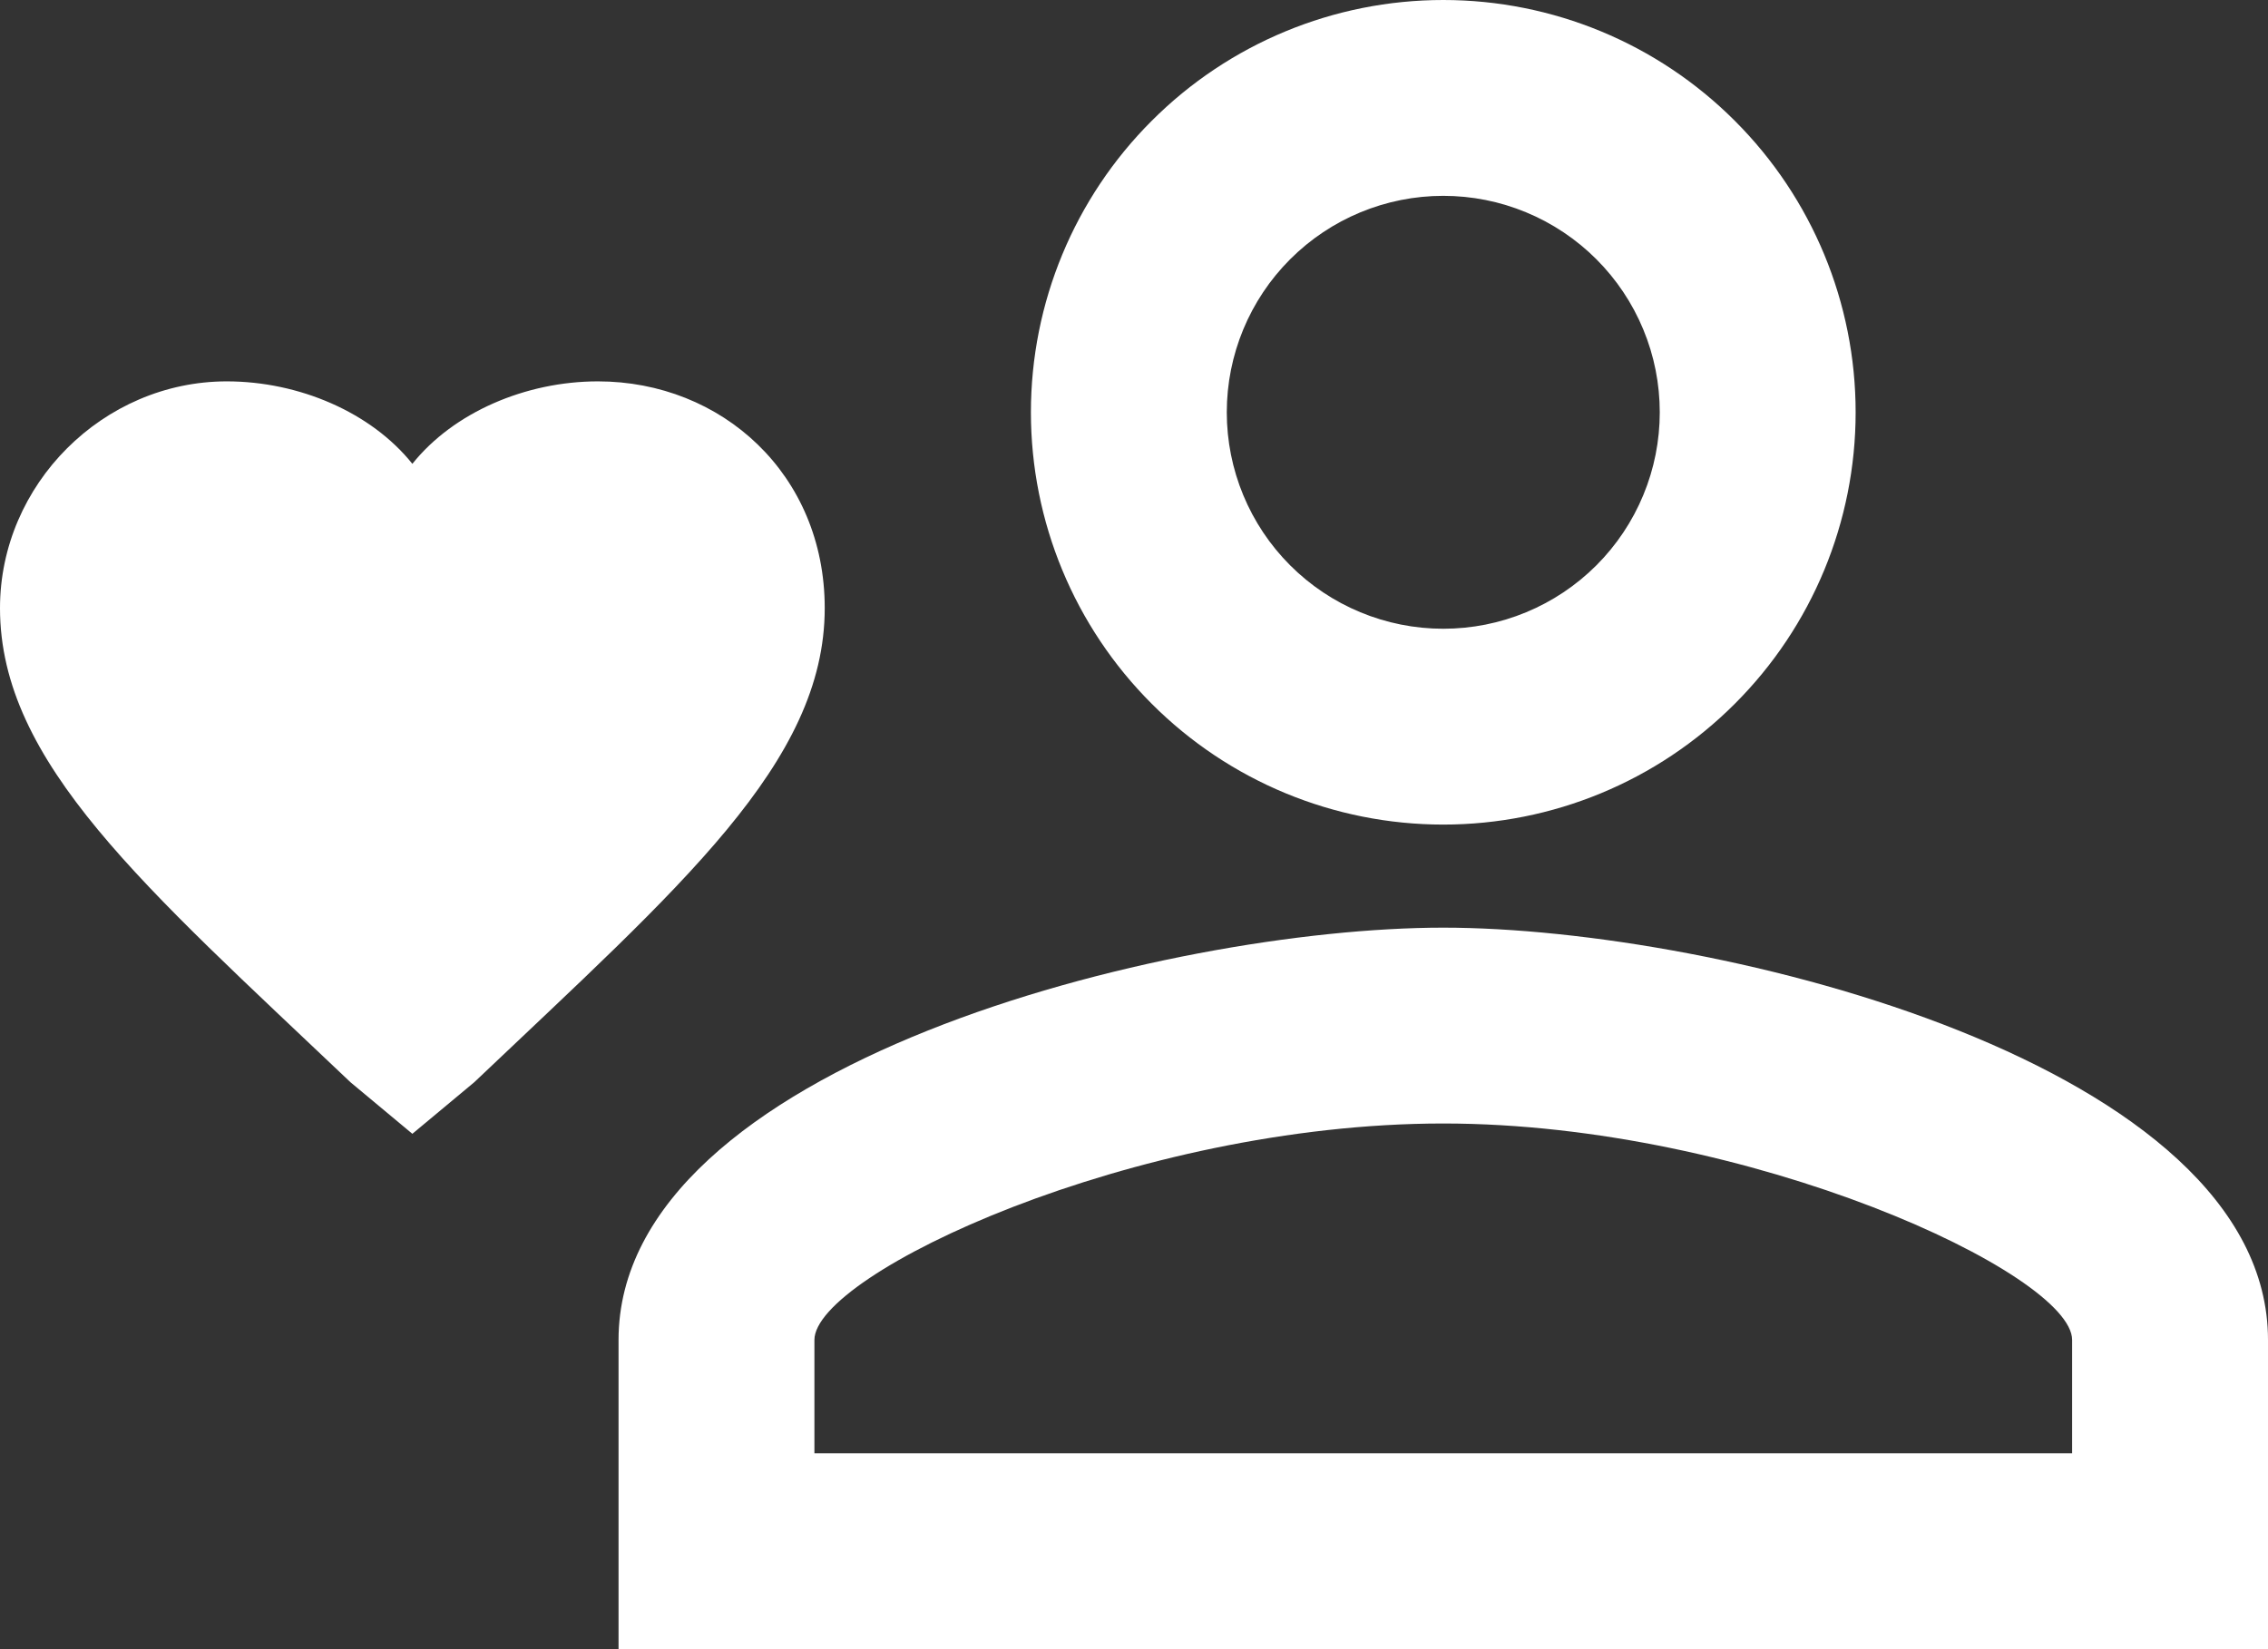 <svg width="22" height="16" viewBox="0 0 22 16" fill="none" xmlns="http://www.w3.org/2000/svg">
<rect x="0" y="0" width="22" height="16" fill="#333333" stroke="none"/>
<path d="M4 11L3.4 10.5C1.4 8.6 0 7.4 0 5.9C0 4.7 1 3.7 2.2 3.7C2.9 3.7 3.6 4 4 4.5C4.4 4 5.1 3.7 5.8 3.7C7 3.7 8 4.6 8 5.9C8 7.4 6.6 8.6 4.6 10.5L4 11ZM14 0C12.939 0 11.922 0.421 11.172 1.172C10.421 1.922 10 2.939 10 4C10 5.061 10.421 6.078 11.172 6.828C11.922 7.579 12.939 8 14 8C15.061 8 16.078 7.579 16.828 6.828C17.579 6.078 18 5.061 18 4C18 2.939 17.579 1.922 16.828 1.172C16.078 0.421 15.061 0 14 0ZM14 6.1C13.443 6.1 12.909 5.879 12.515 5.485C12.121 5.091 11.9 4.557 11.9 4C11.9 3.443 12.121 2.909 12.515 2.515C12.909 2.121 13.443 1.9 14 1.9C14.276 1.9 14.549 1.954 14.804 2.06C15.058 2.165 15.29 2.32 15.485 2.515C15.68 2.71 15.835 2.942 15.94 3.196C16.046 3.451 16.1 3.724 16.1 4C16.1 4.276 16.046 4.549 15.94 4.804C15.835 5.058 15.68 5.29 15.485 5.485C15.29 5.68 15.058 5.835 14.804 5.94C14.549 6.046 14.276 6.1 14 6.1ZM14 9C11.33 9 6 10.33 6 13V16H22V13C22 10.33 16.67 9 14 9ZM20.1 14.1H7.9V13C7.9 12.36 11 10.9 14 10.9C16.97 10.9 20.1 12.36 20.1 13V14.1Z" fill="white"/>
</svg>
